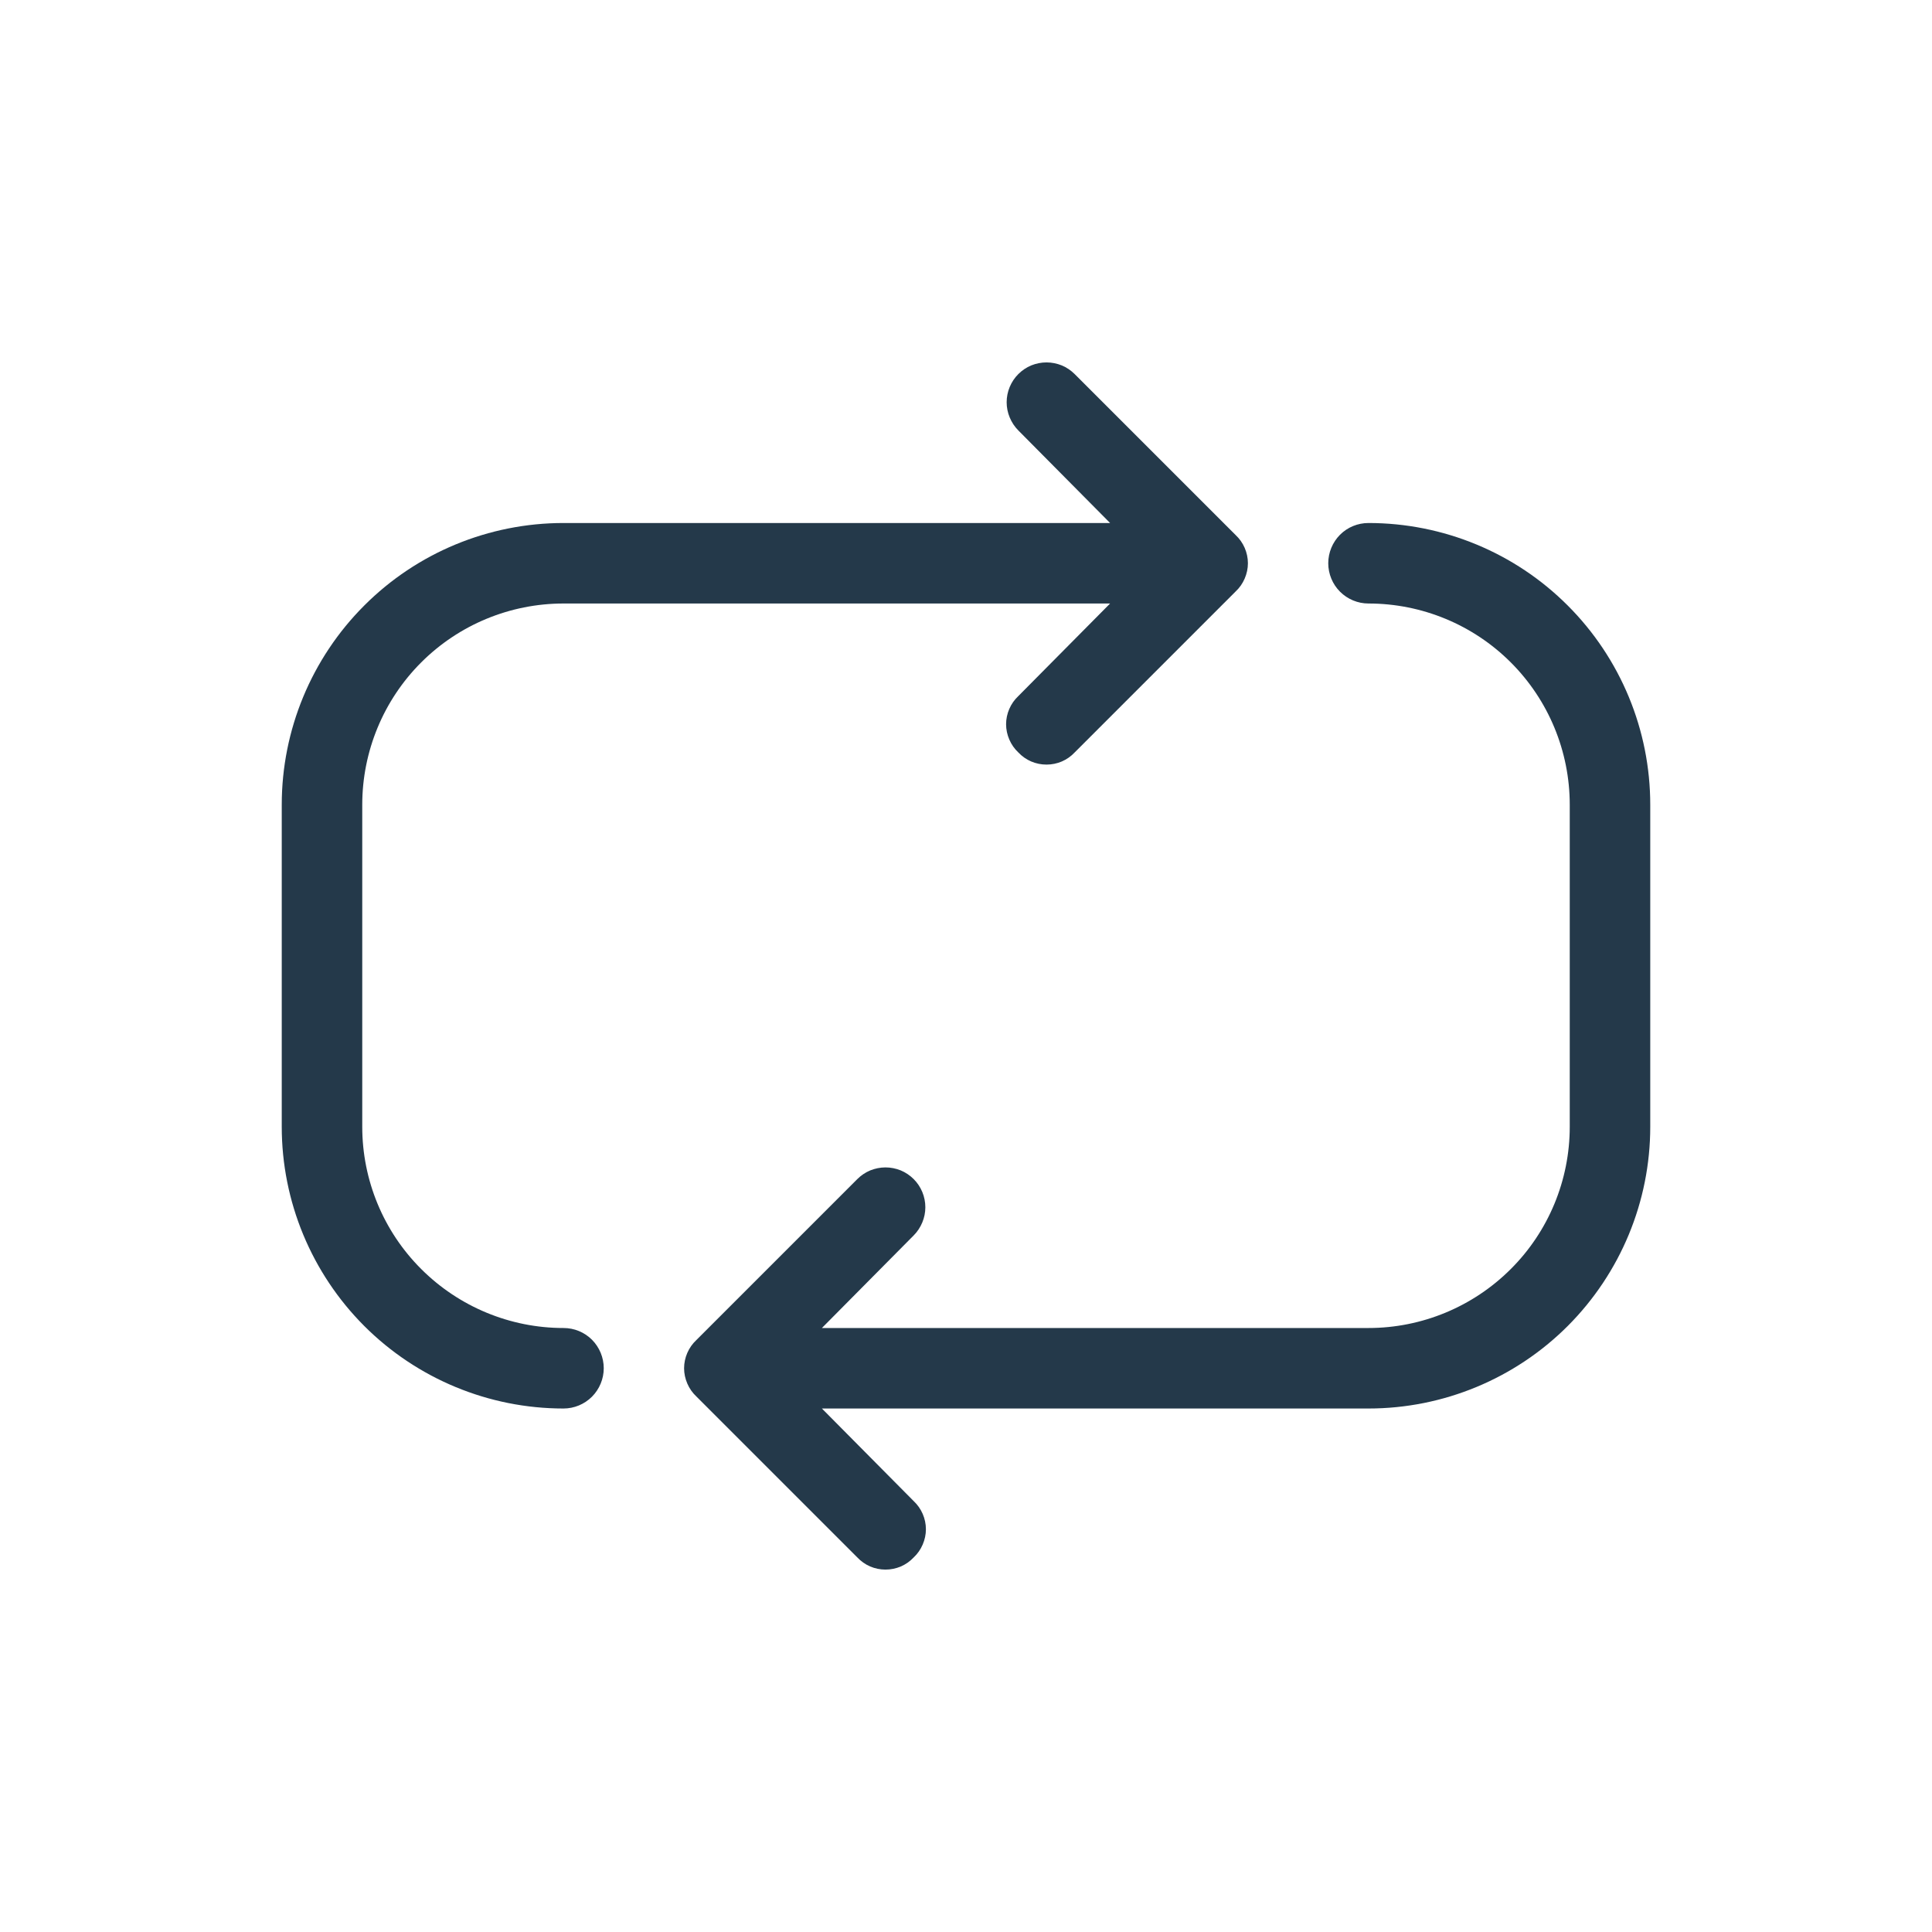 <svg viewBox="0 0 24 24" fill="#24394A" xmlns="http://www.w3.org/2000/svg">
<path d="M7 16.497C6.337 16.497 5.701 16.233 5.232 15.764C4.763 15.296 4.5 14.66 4.5 13.997V9.997C4.5 9.334 4.763 8.698 5.232 8.229C5.701 7.76 6.337 7.497 7 7.497H13.79L12.65 8.647C12.602 8.692 12.564 8.746 12.538 8.806C12.512 8.866 12.498 8.931 12.498 8.997C12.498 9.062 12.512 9.127 12.538 9.187C12.564 9.248 12.602 9.302 12.65 9.347C12.695 9.395 12.749 9.433 12.809 9.459C12.87 9.485 12.934 9.498 13 9.498C13.066 9.498 13.13 9.485 13.191 9.459C13.251 9.433 13.305 9.395 13.35 9.347L15.35 7.347C15.398 7.302 15.436 7.248 15.462 7.187C15.488 7.127 15.502 7.062 15.502 6.997C15.502 6.931 15.488 6.866 15.462 6.806C15.436 6.746 15.398 6.692 15.35 6.647L13.35 4.647C13.304 4.601 13.249 4.564 13.189 4.539C13.129 4.515 13.065 4.502 13 4.502C12.935 4.502 12.871 4.515 12.811 4.539C12.751 4.564 12.696 4.601 12.65 4.647C12.604 4.693 12.568 4.747 12.543 4.807C12.518 4.867 12.505 4.932 12.505 4.997C12.505 5.062 12.518 5.126 12.543 5.186C12.568 5.246 12.604 5.301 12.65 5.347L13.79 6.497H7C6.072 6.497 5.181 6.865 4.525 7.522C3.869 8.178 3.5 9.068 3.5 9.997V13.997C3.5 14.925 3.869 15.815 4.525 16.472C5.181 17.128 6.072 17.497 7 17.497C7.133 17.497 7.26 17.444 7.354 17.35C7.447 17.256 7.5 17.129 7.5 16.997C7.5 16.864 7.447 16.737 7.354 16.643C7.26 16.549 7.133 16.497 7 16.497Z" />
<path d="M17 6.497C16.867 6.497 16.74 6.549 16.646 6.643C16.553 6.737 16.5 6.864 16.5 6.997C16.5 7.129 16.553 7.257 16.646 7.35C16.74 7.444 16.867 7.497 17 7.497C17.663 7.497 18.299 7.76 18.768 8.229C19.237 8.698 19.5 9.334 19.5 9.997V13.997C19.5 14.66 19.237 15.296 18.768 15.764C18.299 16.233 17.663 16.497 17 16.497H10.21L11.35 15.347C11.396 15.301 11.432 15.246 11.457 15.186C11.482 15.126 11.495 15.062 11.495 14.997C11.495 14.932 11.482 14.867 11.457 14.807C11.432 14.747 11.396 14.693 11.35 14.647C11.304 14.601 11.249 14.564 11.189 14.539C11.129 14.515 11.065 14.502 11 14.502C10.935 14.502 10.871 14.515 10.811 14.539C10.751 14.564 10.696 14.601 10.65 14.647L8.65 16.647C8.602 16.692 8.564 16.746 8.538 16.806C8.512 16.866 8.498 16.931 8.498 16.997C8.498 17.062 8.512 17.127 8.538 17.187C8.564 17.248 8.602 17.302 8.65 17.347L10.65 19.347C10.695 19.395 10.749 19.433 10.809 19.459C10.87 19.485 10.934 19.498 11 19.498C11.066 19.498 11.13 19.485 11.191 19.459C11.251 19.433 11.305 19.395 11.35 19.347C11.398 19.302 11.436 19.248 11.462 19.187C11.488 19.127 11.502 19.062 11.502 18.997C11.502 18.931 11.488 18.866 11.462 18.806C11.436 18.746 11.398 18.692 11.35 18.647L10.21 17.497H17C17.928 17.497 18.819 17.128 19.475 16.472C20.131 15.815 20.5 14.925 20.5 13.997V9.997C20.5 9.068 20.131 8.178 19.475 7.522C18.819 6.865 17.928 6.497 17 6.497Z" />
</svg>
